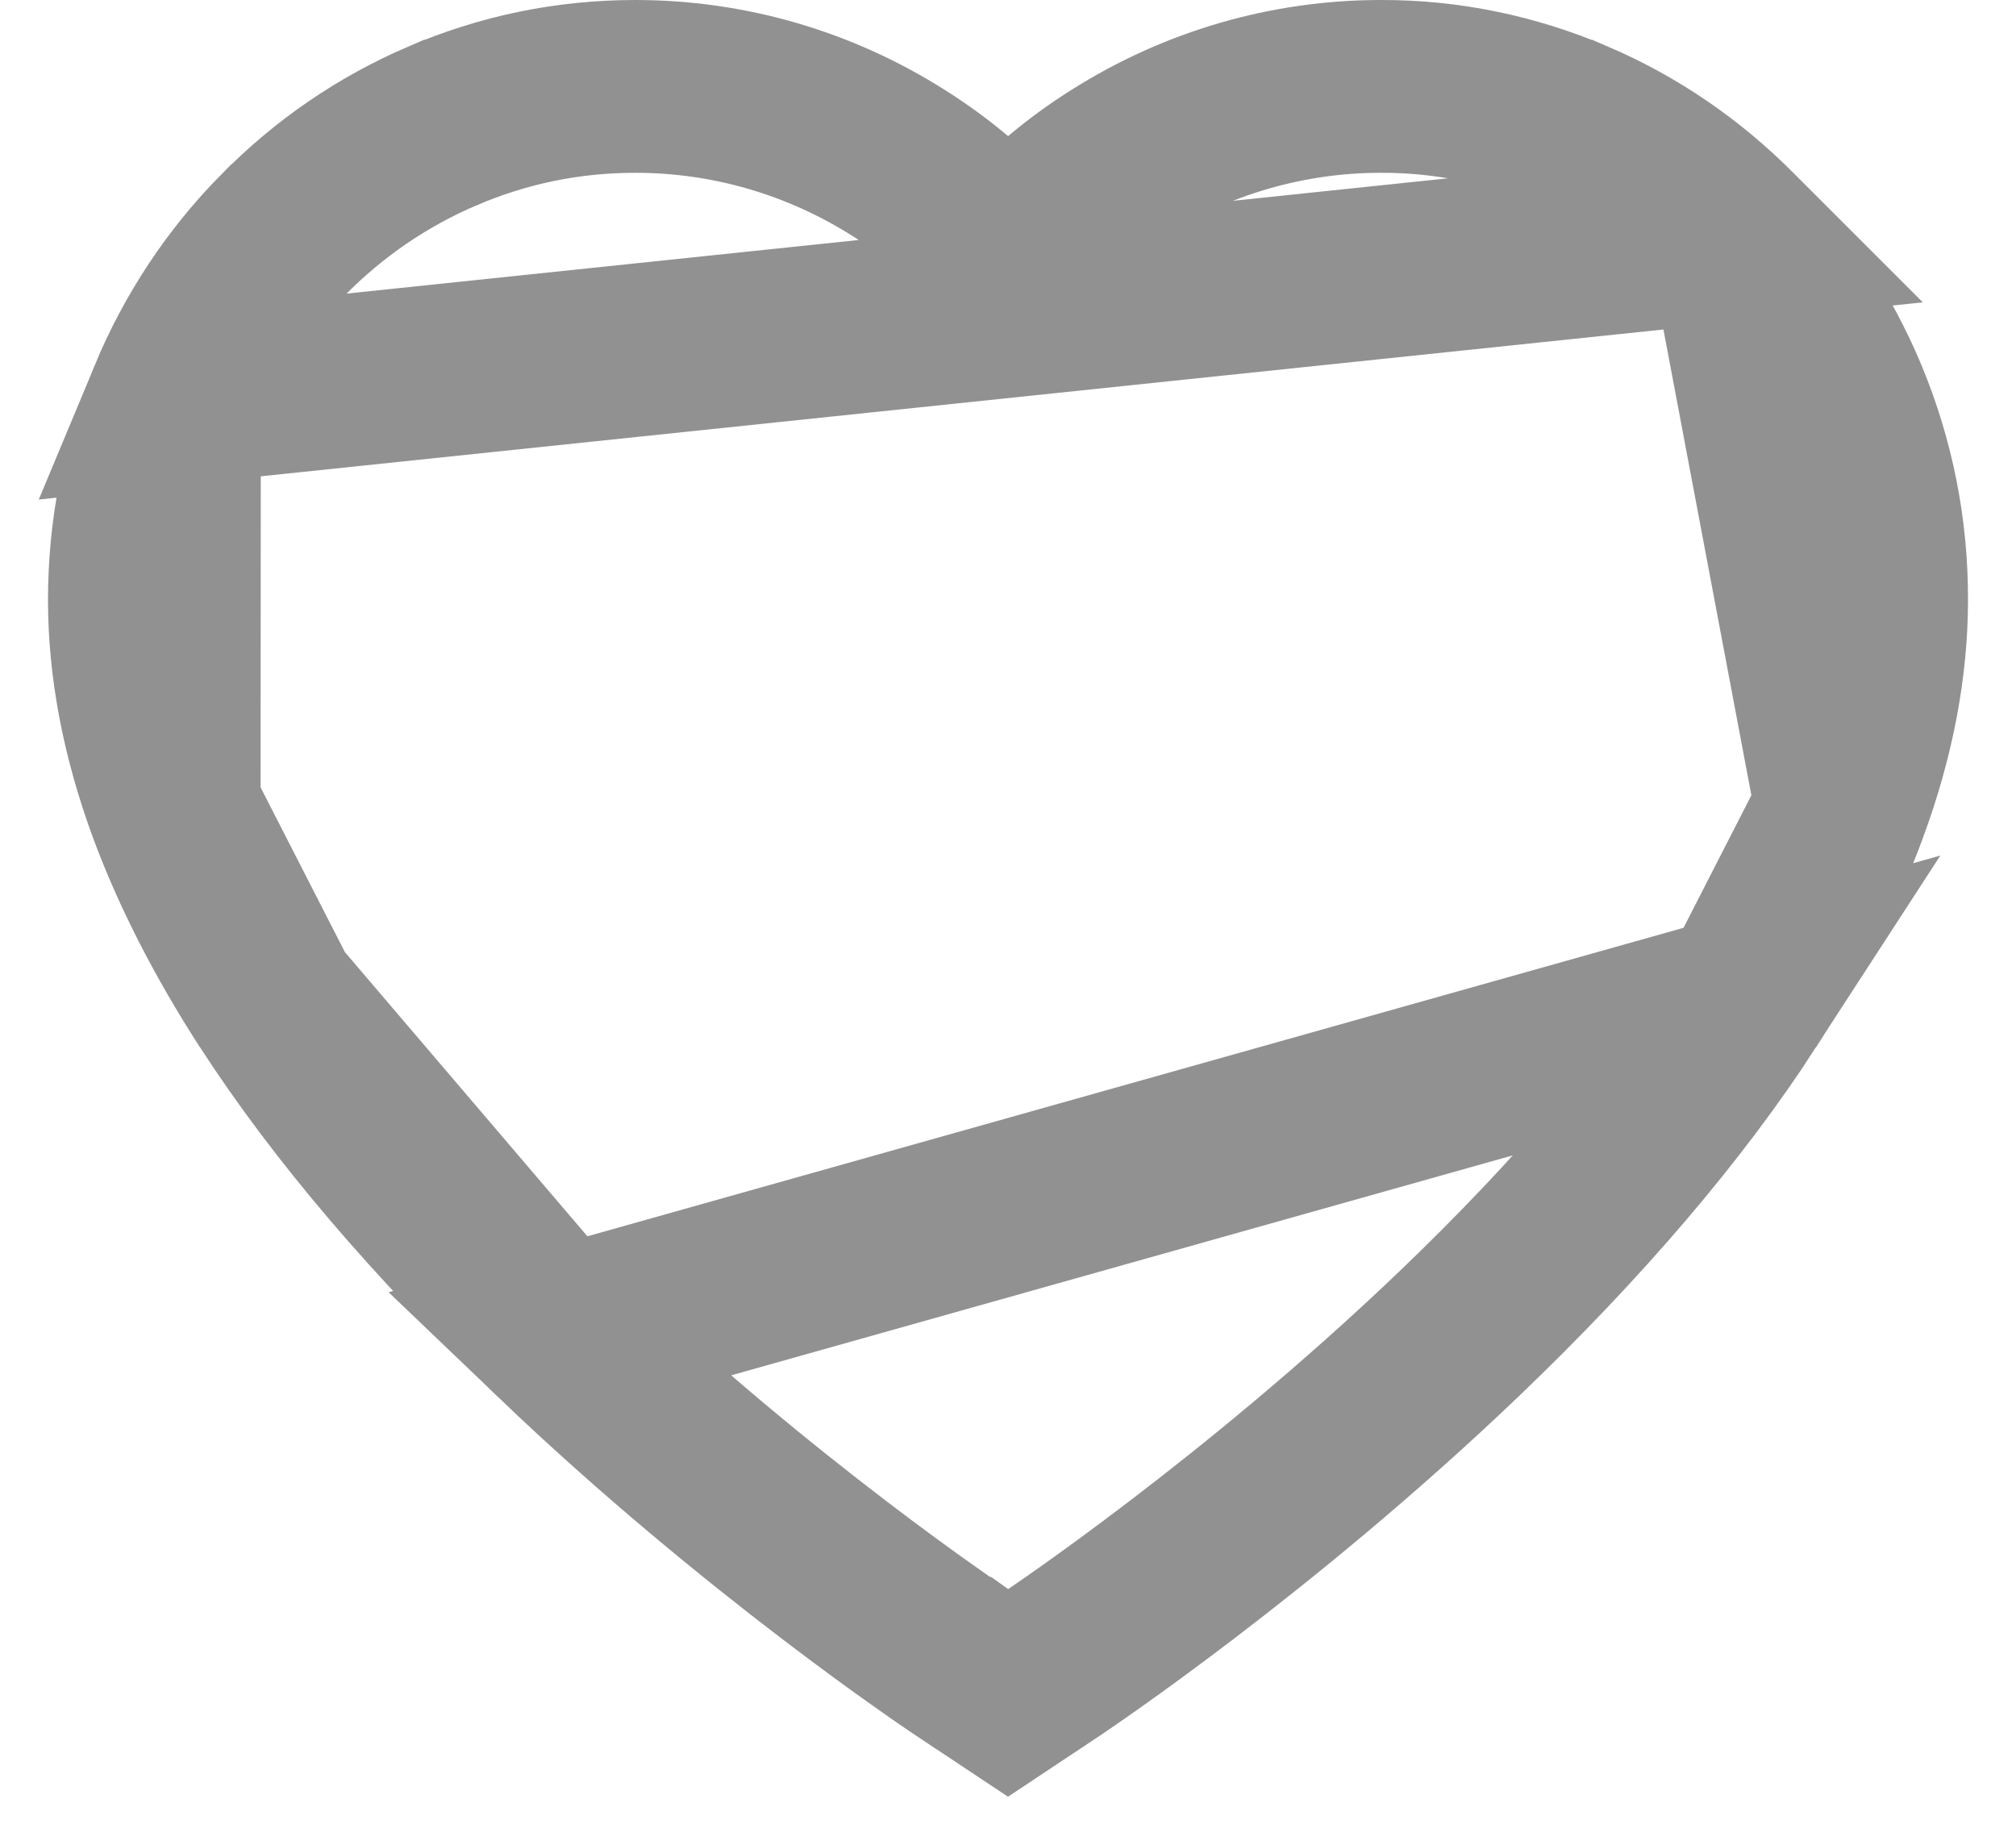 <svg width="21" height="19" viewBox="0 0 21 19" fill="none" xmlns="http://www.w3.org/2000/svg">
<path d="M18.058 2.451L18.057 2.45C17.578 1.964 17.015 1.578 16.399 1.314L16.398 1.314C15.759 1.039 15.075 0.898 14.386 0.9L14.383 0.9C13.414 0.9 12.467 1.175 11.642 1.697L11.642 1.697C11.444 1.821 11.257 1.958 11.08 2.107L10.501 2.594L9.922 2.107C9.745 1.958 9.558 1.821 9.36 1.697L9.36 1.697C8.536 1.175 7.589 0.9 6.619 0.9C5.918 0.9 5.243 1.039 4.604 1.314L4.603 1.314C3.985 1.58 3.426 1.961 2.945 2.451L2.943 2.452C2.466 2.935 2.083 3.512 1.817 4.151L18.058 2.451ZM18.058 2.451C18.535 2.935 18.919 3.512 19.185 4.151C19.461 4.817 19.602 5.521 19.6 6.249V6.251C19.6 6.931 19.466 7.659 19.186 8.418L19.185 8.42M18.058 2.451L19.185 8.42M5.808 13.901L5.808 13.901C6.851 14.9 7.893 15.747 8.687 16.353C9.083 16.655 9.415 16.896 9.653 17.063C9.771 17.147 9.866 17.213 9.933 17.258C9.995 17.301 10.029 17.323 10.035 17.327C10.036 17.327 10.036 17.327 10.036 17.327L10.043 17.332L10.05 17.337L10.5 17.636L10.95 17.337L10.95 17.337C11.022 17.288 13.097 15.904 15.192 13.901C16.452 12.696 17.446 11.525 18.159 10.425L5.808 13.901ZM5.808 13.901C4.548 12.696 3.554 11.525 2.842 10.425L5.808 13.901ZM19.185 8.42C18.953 9.054 18.609 9.728 18.159 10.425L19.185 8.42ZM1.4 6.251C1.4 5.522 1.541 4.816 1.817 4.151L1.814 8.418C1.534 7.658 1.4 6.931 1.4 6.251ZM2.841 10.425C2.392 9.73 2.05 9.055 1.814 8.418L2.841 10.425Z" stroke="#919191" stroke-width="1.8"/>
</svg>

